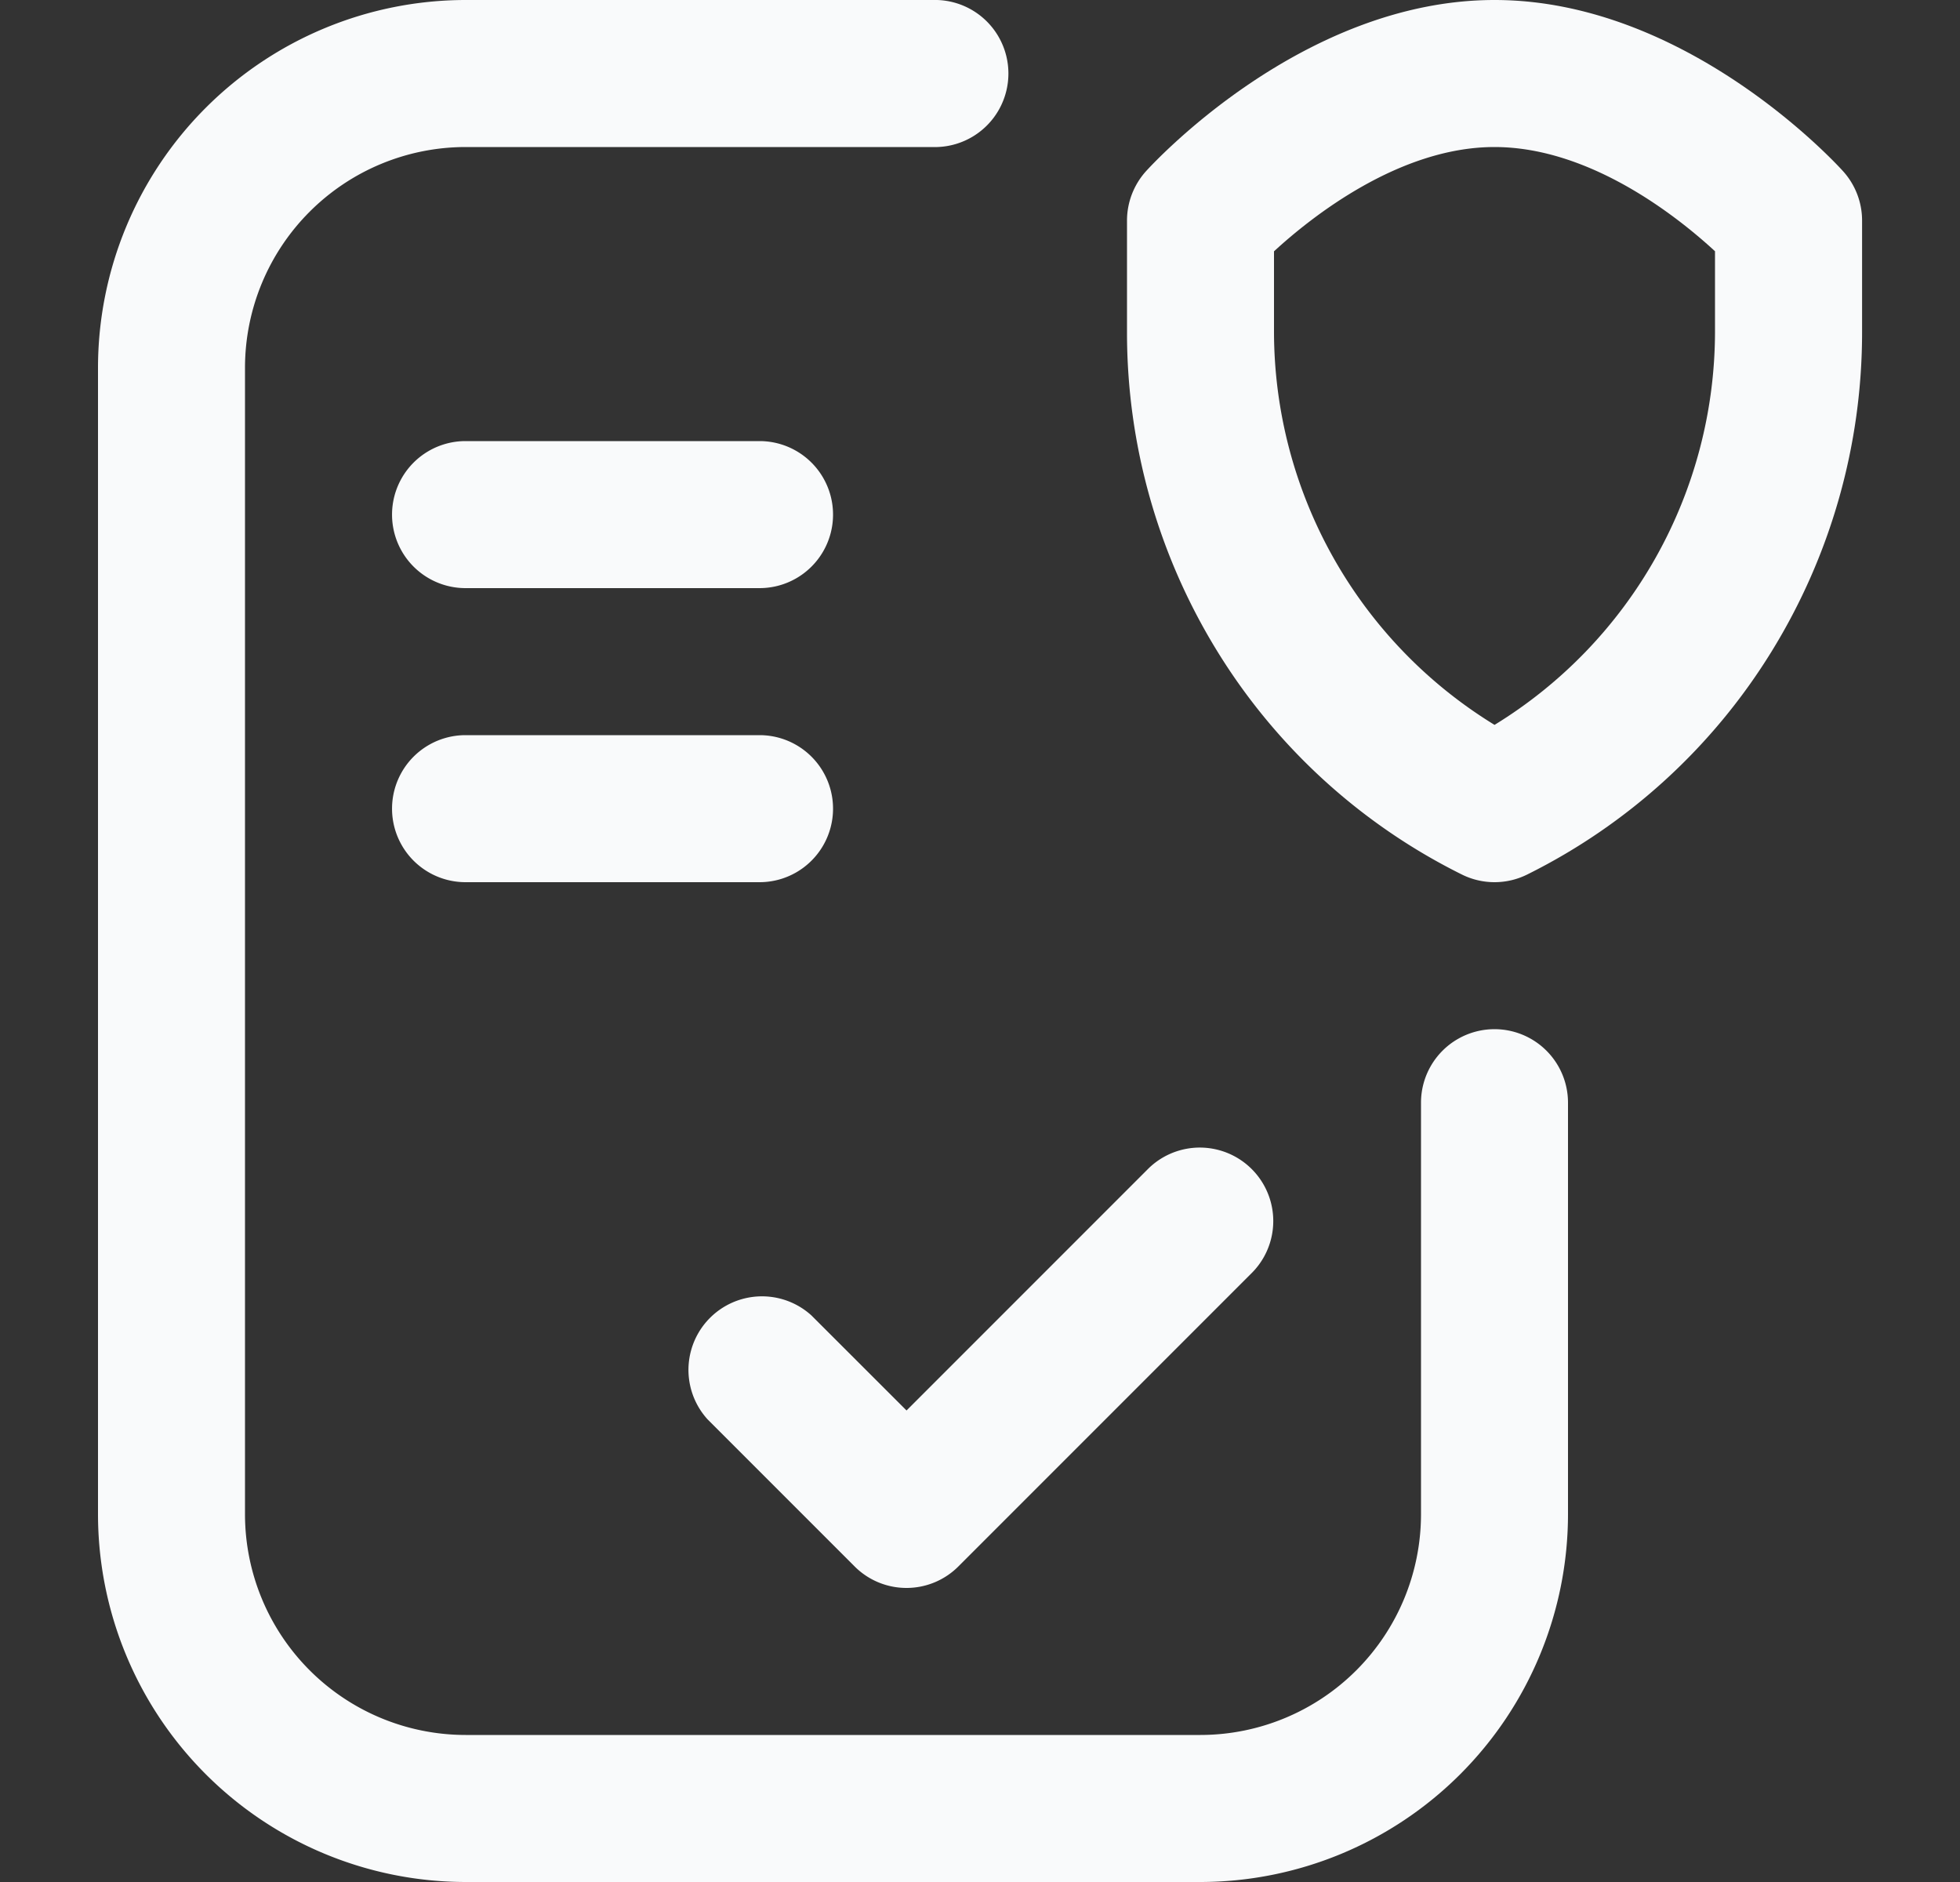 <svg width="25" height="24" viewBox="0 0 25 24" fill="none" xmlns="http://www.w3.org/2000/svg">
    <rect x="0" y="0" width="25" height="24" fill="#333333" stroke="none"/>
    <path d="M15.313 24H5.937a4.693 4.693 0 0 1-4.687-4.688V4.688A4.693 4.693 0 0 1 5.938 0h6.017a.938.938 0 0 1 0 1.875H5.937a2.816 2.816 0 0 0-2.812 2.813v14.625a2.816 2.816 0 0 0 2.813 2.812h9.375a2.816 2.816 0 0 0 2.812-2.813v-5.25a.937.937 0 1 1 1.875 0v5.25A4.693 4.693 0 0 1 15.312 24z" fill="#F9FAFB"/>
    <path d="M9.688 7.5h-3.75a.937.937 0 1 1 0-1.875h3.75a.937.937 0 1 1 0 1.875zM9.688 11.25h-3.75a.937.937 0 1 1 0-1.875h3.75a.937.937 0 1 1 0 1.875zM11.563 20.25a.934.934 0 0 1-.663-.275L9.025 18.1a.938.938 0 0 1 1.325-1.325l1.213 1.212L14.65 14.9a.937.937 0 0 1 1.325 1.325l-3.75 3.75a.934.934 0 0 1-.662.275zM19.063 11.25a.937.937 0 0 1-.417-.098 7.66 7.66 0 0 1-3.122-2.851 7.747 7.747 0 0 1-1.149-4.064V2.813c0-.231.086-.455.24-.627C14.697 2.096 16.612 0 19.063 0c2.452 0 4.367 2.096 4.447 2.185.155.172.241.396.241.627v1.425a7.747 7.747 0 0 1-1.15 4.064 7.66 7.66 0 0 1-3.121 2.851.937.937 0 0 1-.416.098zM16.25 3.204v1.033a5.887 5.887 0 0 0 2.813 5.007 5.887 5.887 0 0 0 2.812-5.006V3.204c-.476-.439-1.593-1.329-2.813-1.329-1.214 0-2.336.892-2.812 1.33z" fill="#F9FAFB"/>
</svg>
